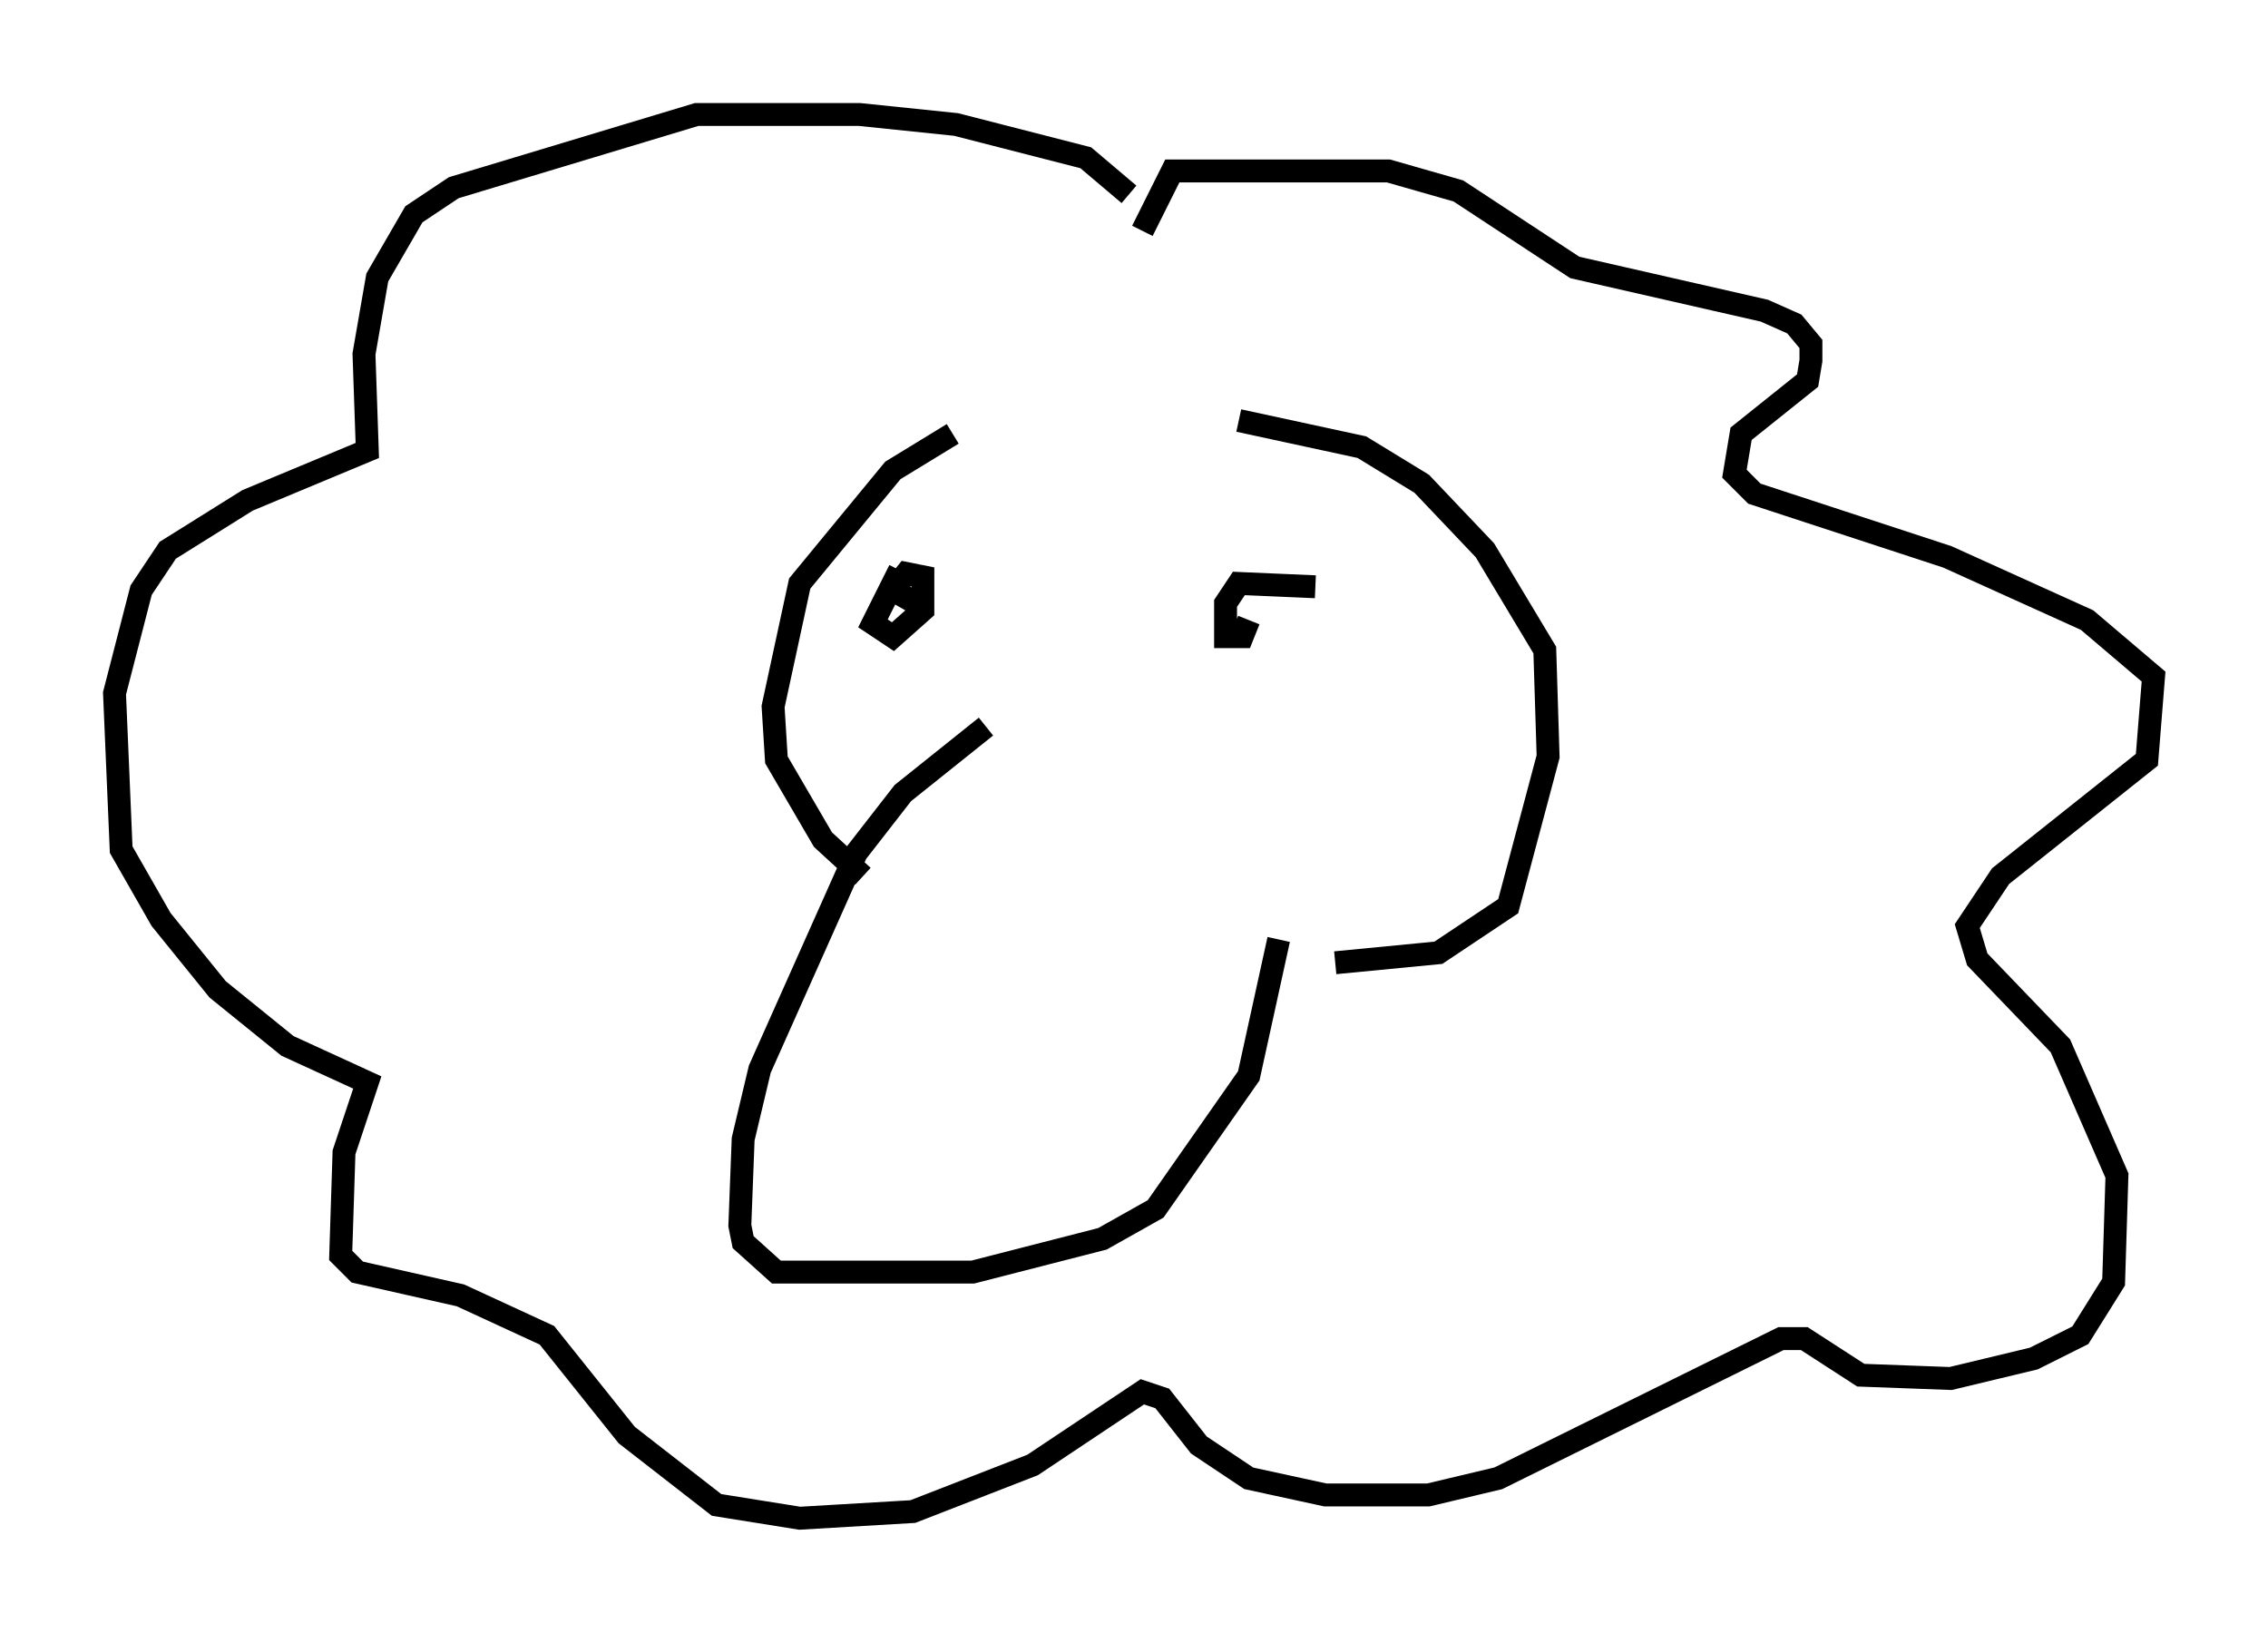 <?xml version="1.0" encoding="utf-8" ?>
<svg baseProfile="full" height="71.296" version="1.1" width="99.039" xmlns="http://www.w3.org/2000/svg" xmlns:ev="http://www.w3.org/2001/xml-events" xmlns:xlink="http://www.w3.org/1999/xlink"><defs /><rect fill="white" height="71.296" width="99.039" x="0" y="0" /><path d="M43.782, 18.654 m-2.179, 0.291 l-2.615, 1.598 -4.067, 4.939 l-1.162, 5.374 0.145, 2.324 l2.034, 3.486 1.743, 1.598 m5.374, -6.536 l-3.631, 2.905 -2.034, 2.615 l-4.212, 9.441 -0.726, 3.05 l-0.145, 3.777 0.145, 0.726 l1.453, 1.307 8.57, 0.0 l5.665, -1.453 2.324, -1.307 l4.067, -5.81 1.307, -5.955 m2.469, 1.017 l4.503, -0.436 3.05, -2.034 l1.743, -6.536 -0.145, -4.648 l-2.615, -4.358 -2.76, -2.905 l-2.615, -1.598 -5.374, -1.162 m-4.793, -9.877 l-1.888, -1.598 -5.665, -1.453 l-4.212, -0.436 -7.117, 0.0 l-10.603, 3.196 -1.743, 1.162 l-1.598, 2.76 -0.581, 3.341 l0.145, 4.212 -5.229, 2.179 l-3.486, 2.179 -1.162, 1.743 l-1.162, 4.503 0.291, 6.827 l1.743, 3.05 2.469, 3.05 l3.05, 2.469 3.486, 1.598 l-1.017, 3.05 -0.145, 4.503 l0.726, 0.726 4.503, 1.017 l3.777, 1.743 3.486, 4.358 l3.922, 3.05 3.631, 0.581 l4.939, -0.291 5.229, -2.034 l4.793, -3.196 0.872, 0.291 l1.598, 2.034 2.179, 1.453 l3.341, 0.726 4.503, 0.0 l3.05, -0.726 12.346, -6.101 l1.017, 0.0 2.469, 1.598 l3.922, 0.145 3.631, -0.872 l2.034, -1.017 1.453, -2.324 l0.145, -4.648 -2.469, -5.665 l-3.631, -3.777 -0.436, -1.453 l1.453, -2.179 6.391, -5.084 l0.291, -3.631 -2.905, -2.469 l-6.101, -2.76 -8.425, -2.76 l-0.872, -0.872 0.291, -1.743 l2.905, -2.324 0.145, -0.872 l0.0, -0.726 -0.726, -0.872 l-1.307, -0.581 -8.279, -1.888 l-5.084, -3.341 -3.05, -0.872 l-9.441, 0.0 -1.307, 2.615 m-10.603, 14.816 l-1.162, 2.324 0.872, 0.581 l1.307, -1.162 0.0, -1.453 l-0.726, -0.145 -0.581, 0.726 l1.017, 0.581 m17.43, -0.726 l-3.341, -0.145 -0.581, 0.872 l0.0, 1.453 0.726, 0.0 l0.291, -0.726 " fill="none" stroke="black" stroke-width="1" /></svg>